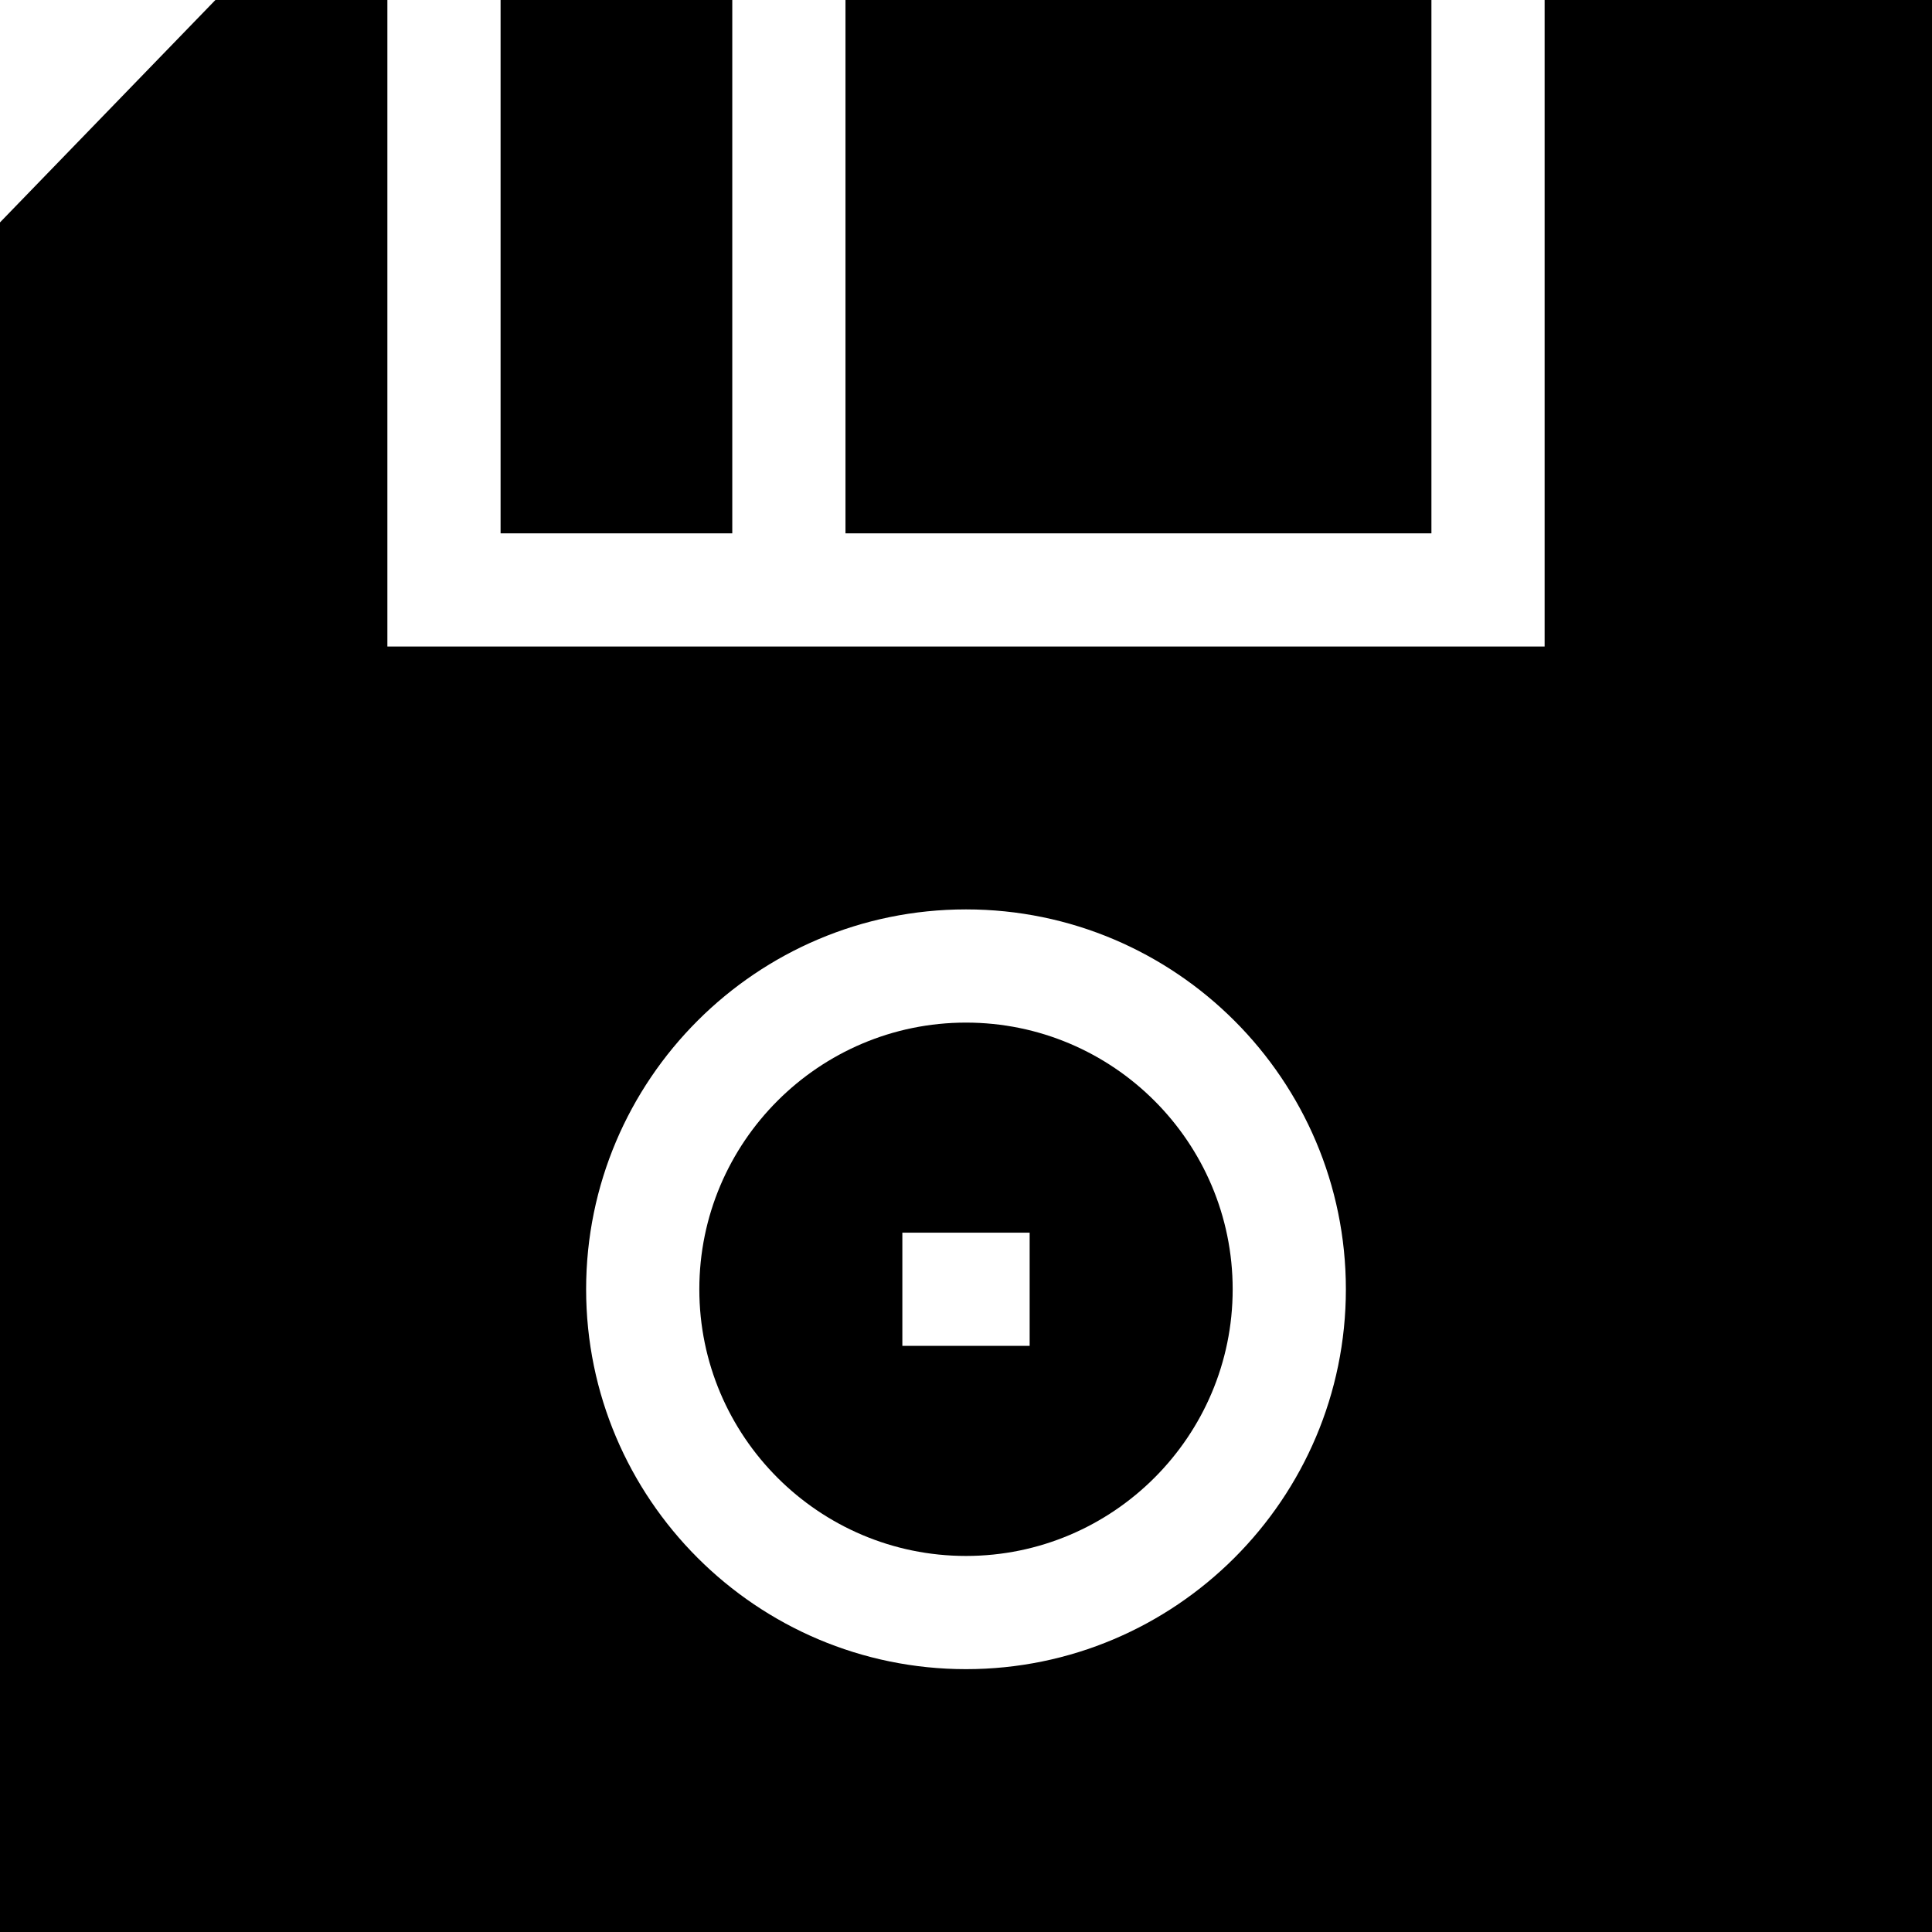 <svg id="Capa_1" enable-background="new 0 0 512 512" height="512" viewBox="0 0 512 512" width="512" xmlns="http://www.w3.org/2000/svg"><g><path d="m256 271c-38.968 0-70.671 31.703-70.671 70.671s31.703 70.671 70.671 70.671 70.671-31.703 70.671-70.671-31.703-70.671-70.671-70.671zm16.867 85.671h-33.734v-30h33.734z"/><path d="m224.062 0h155.279v141.342h-155.279z"/><path d="m132.659 0h61.402v141.342h-61.402z"/><path d="m409.341 0v171.342h-306.682v-171.342h-45.575l-57.084 58.937v453.063h512v-512zm-153.341 442.342c-55.51 0-100.671-45.161-100.671-100.671s45.161-100.671 100.671-100.671 100.671 45.161 100.671 100.671-45.161 100.671-100.671 100.671z"/></g></svg>